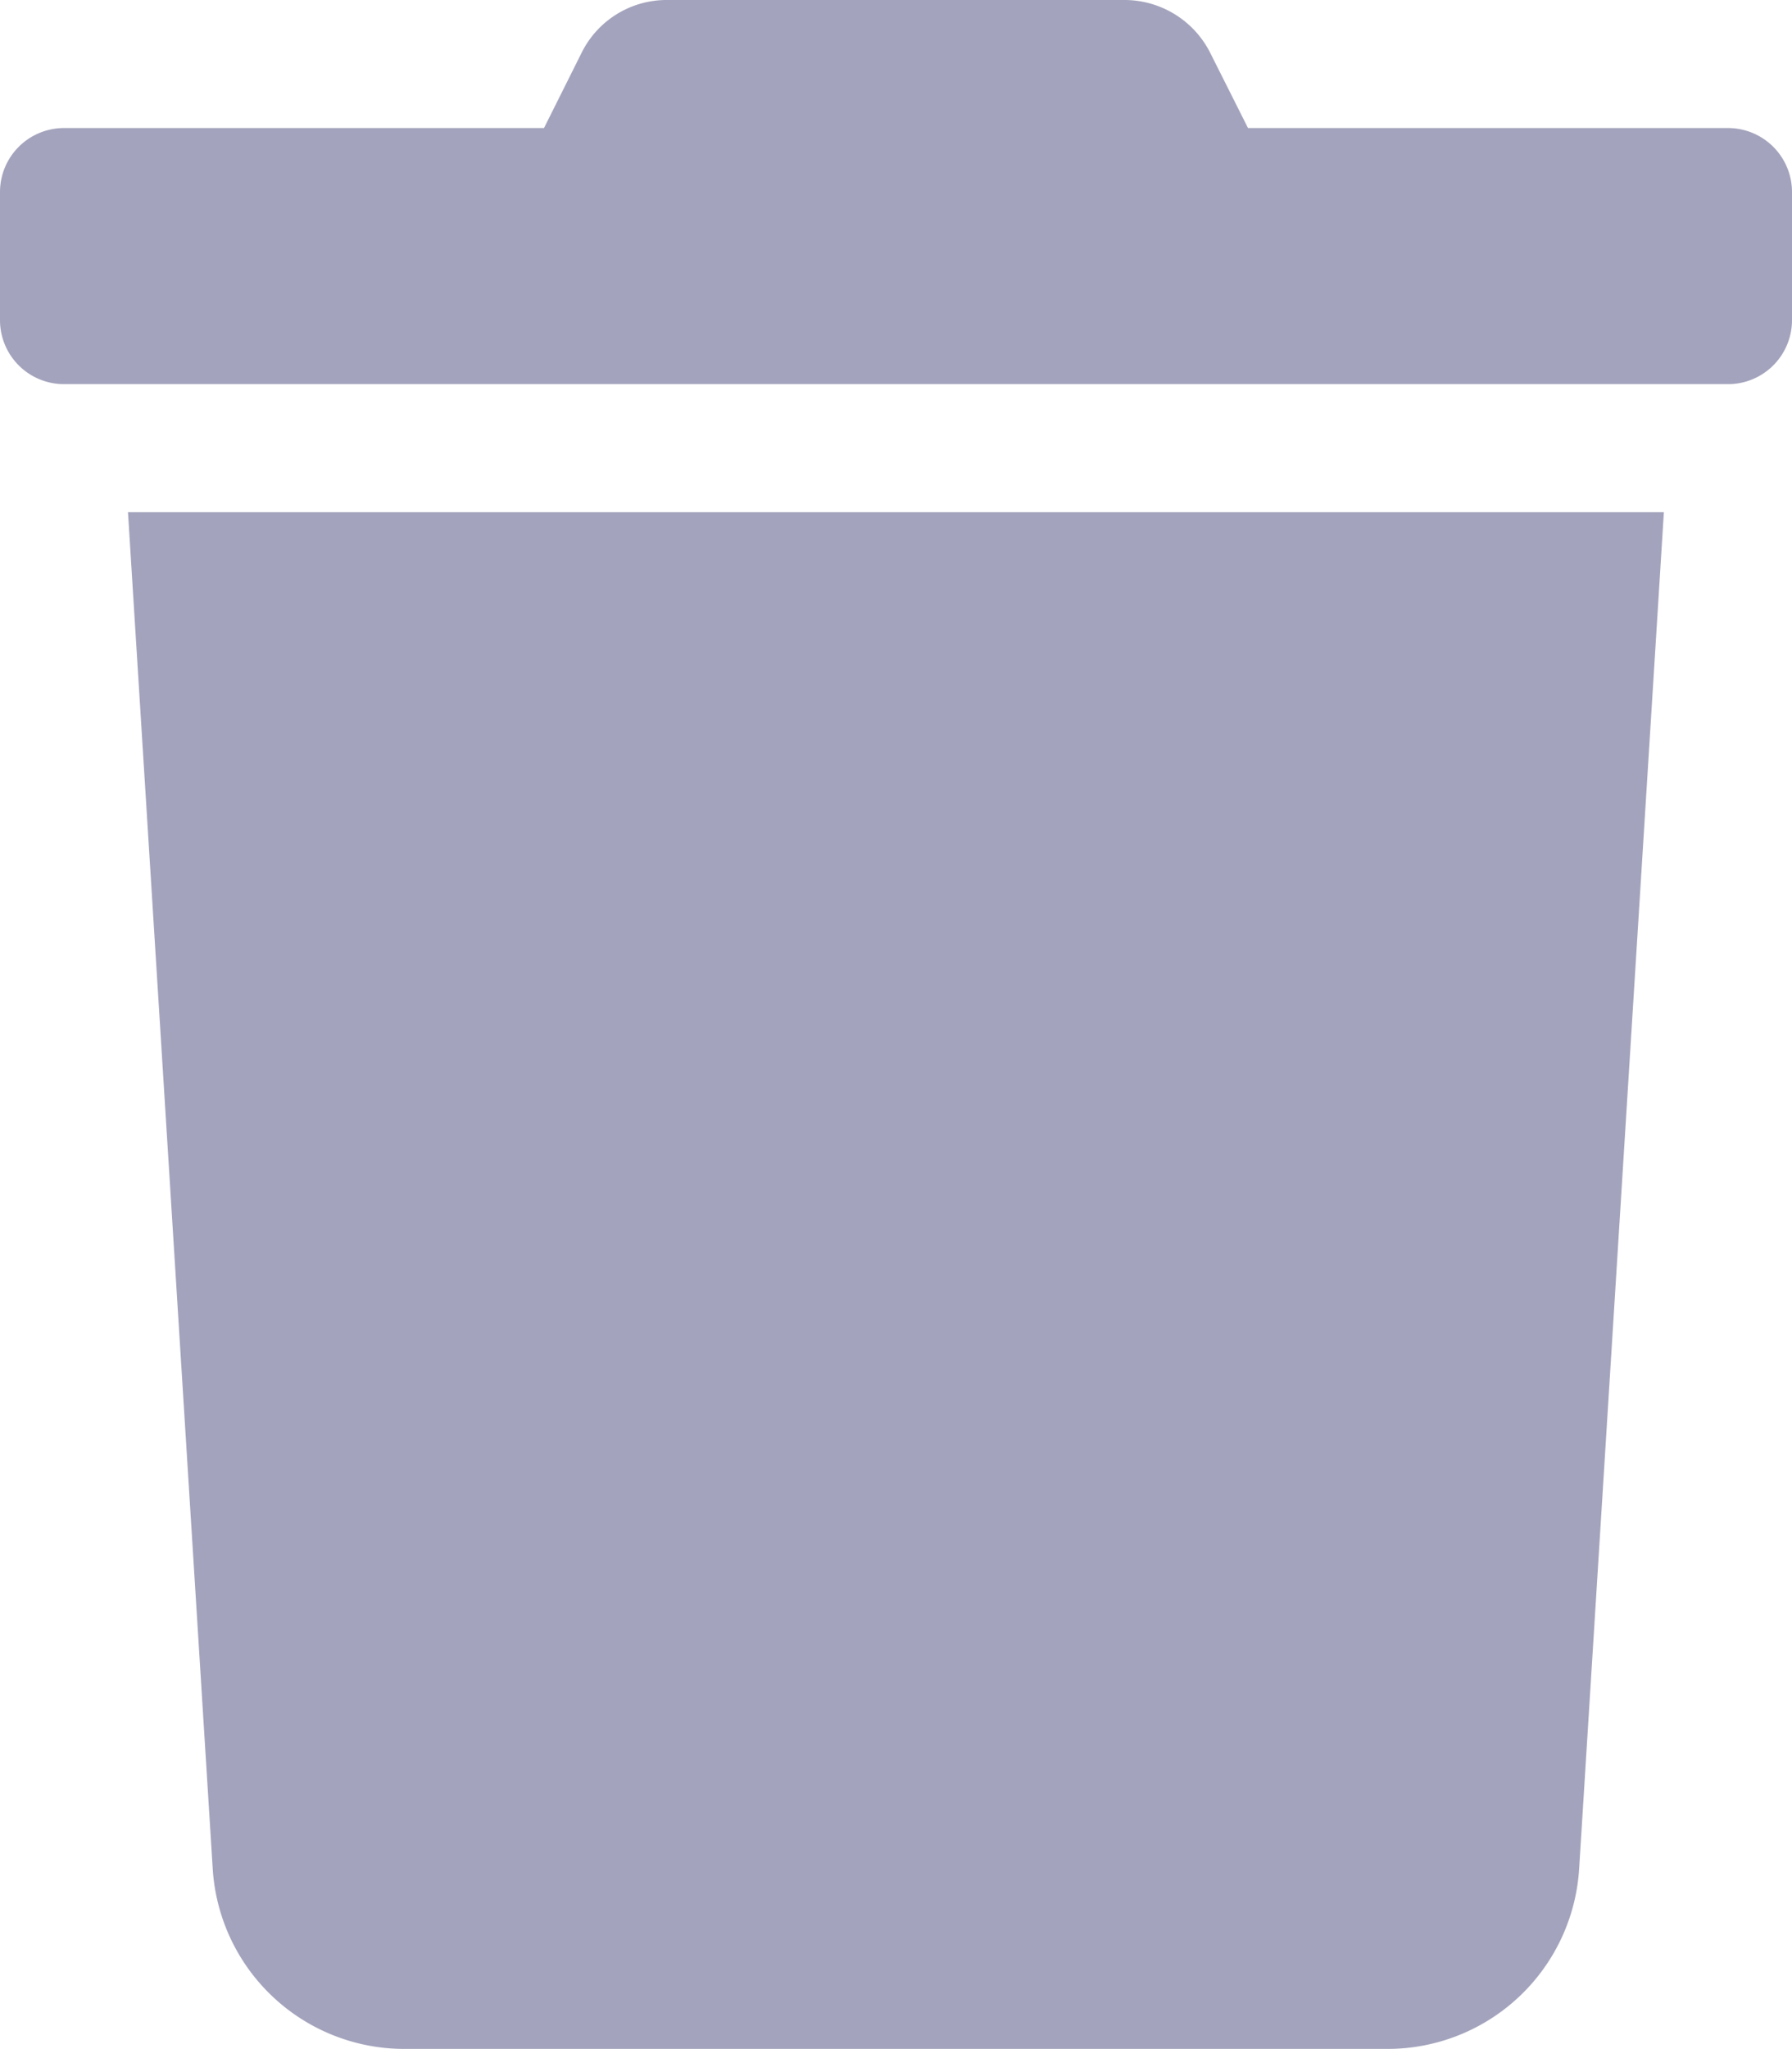 <svg xmlns="http://www.w3.org/2000/svg" width="12.518" height="14.306" viewBox="0 0 12.518 14.306"><defs><style>.a{fill:#9393b2;opacity:0.85;}</style></defs><path class="a" d="M12.071.894H8.718L8.455.371A.671.671,0,0,0,7.854,0H4.661a.663.663,0,0,0-.6.372L3.8.894H.447A.447.447,0,0,0,0,1.341v.894a.447.447,0,0,0,.447.447H12.071a.447.447,0,0,0,.447-.447V1.341A.447.447,0,0,0,12.071.894ZM1.486,13.048a1.341,1.341,0,0,0,1.338,1.257H9.693a1.341,1.341,0,0,0,1.338-1.257l.592-9.472H.894Z" transform="translate(0 0)"/></svg>